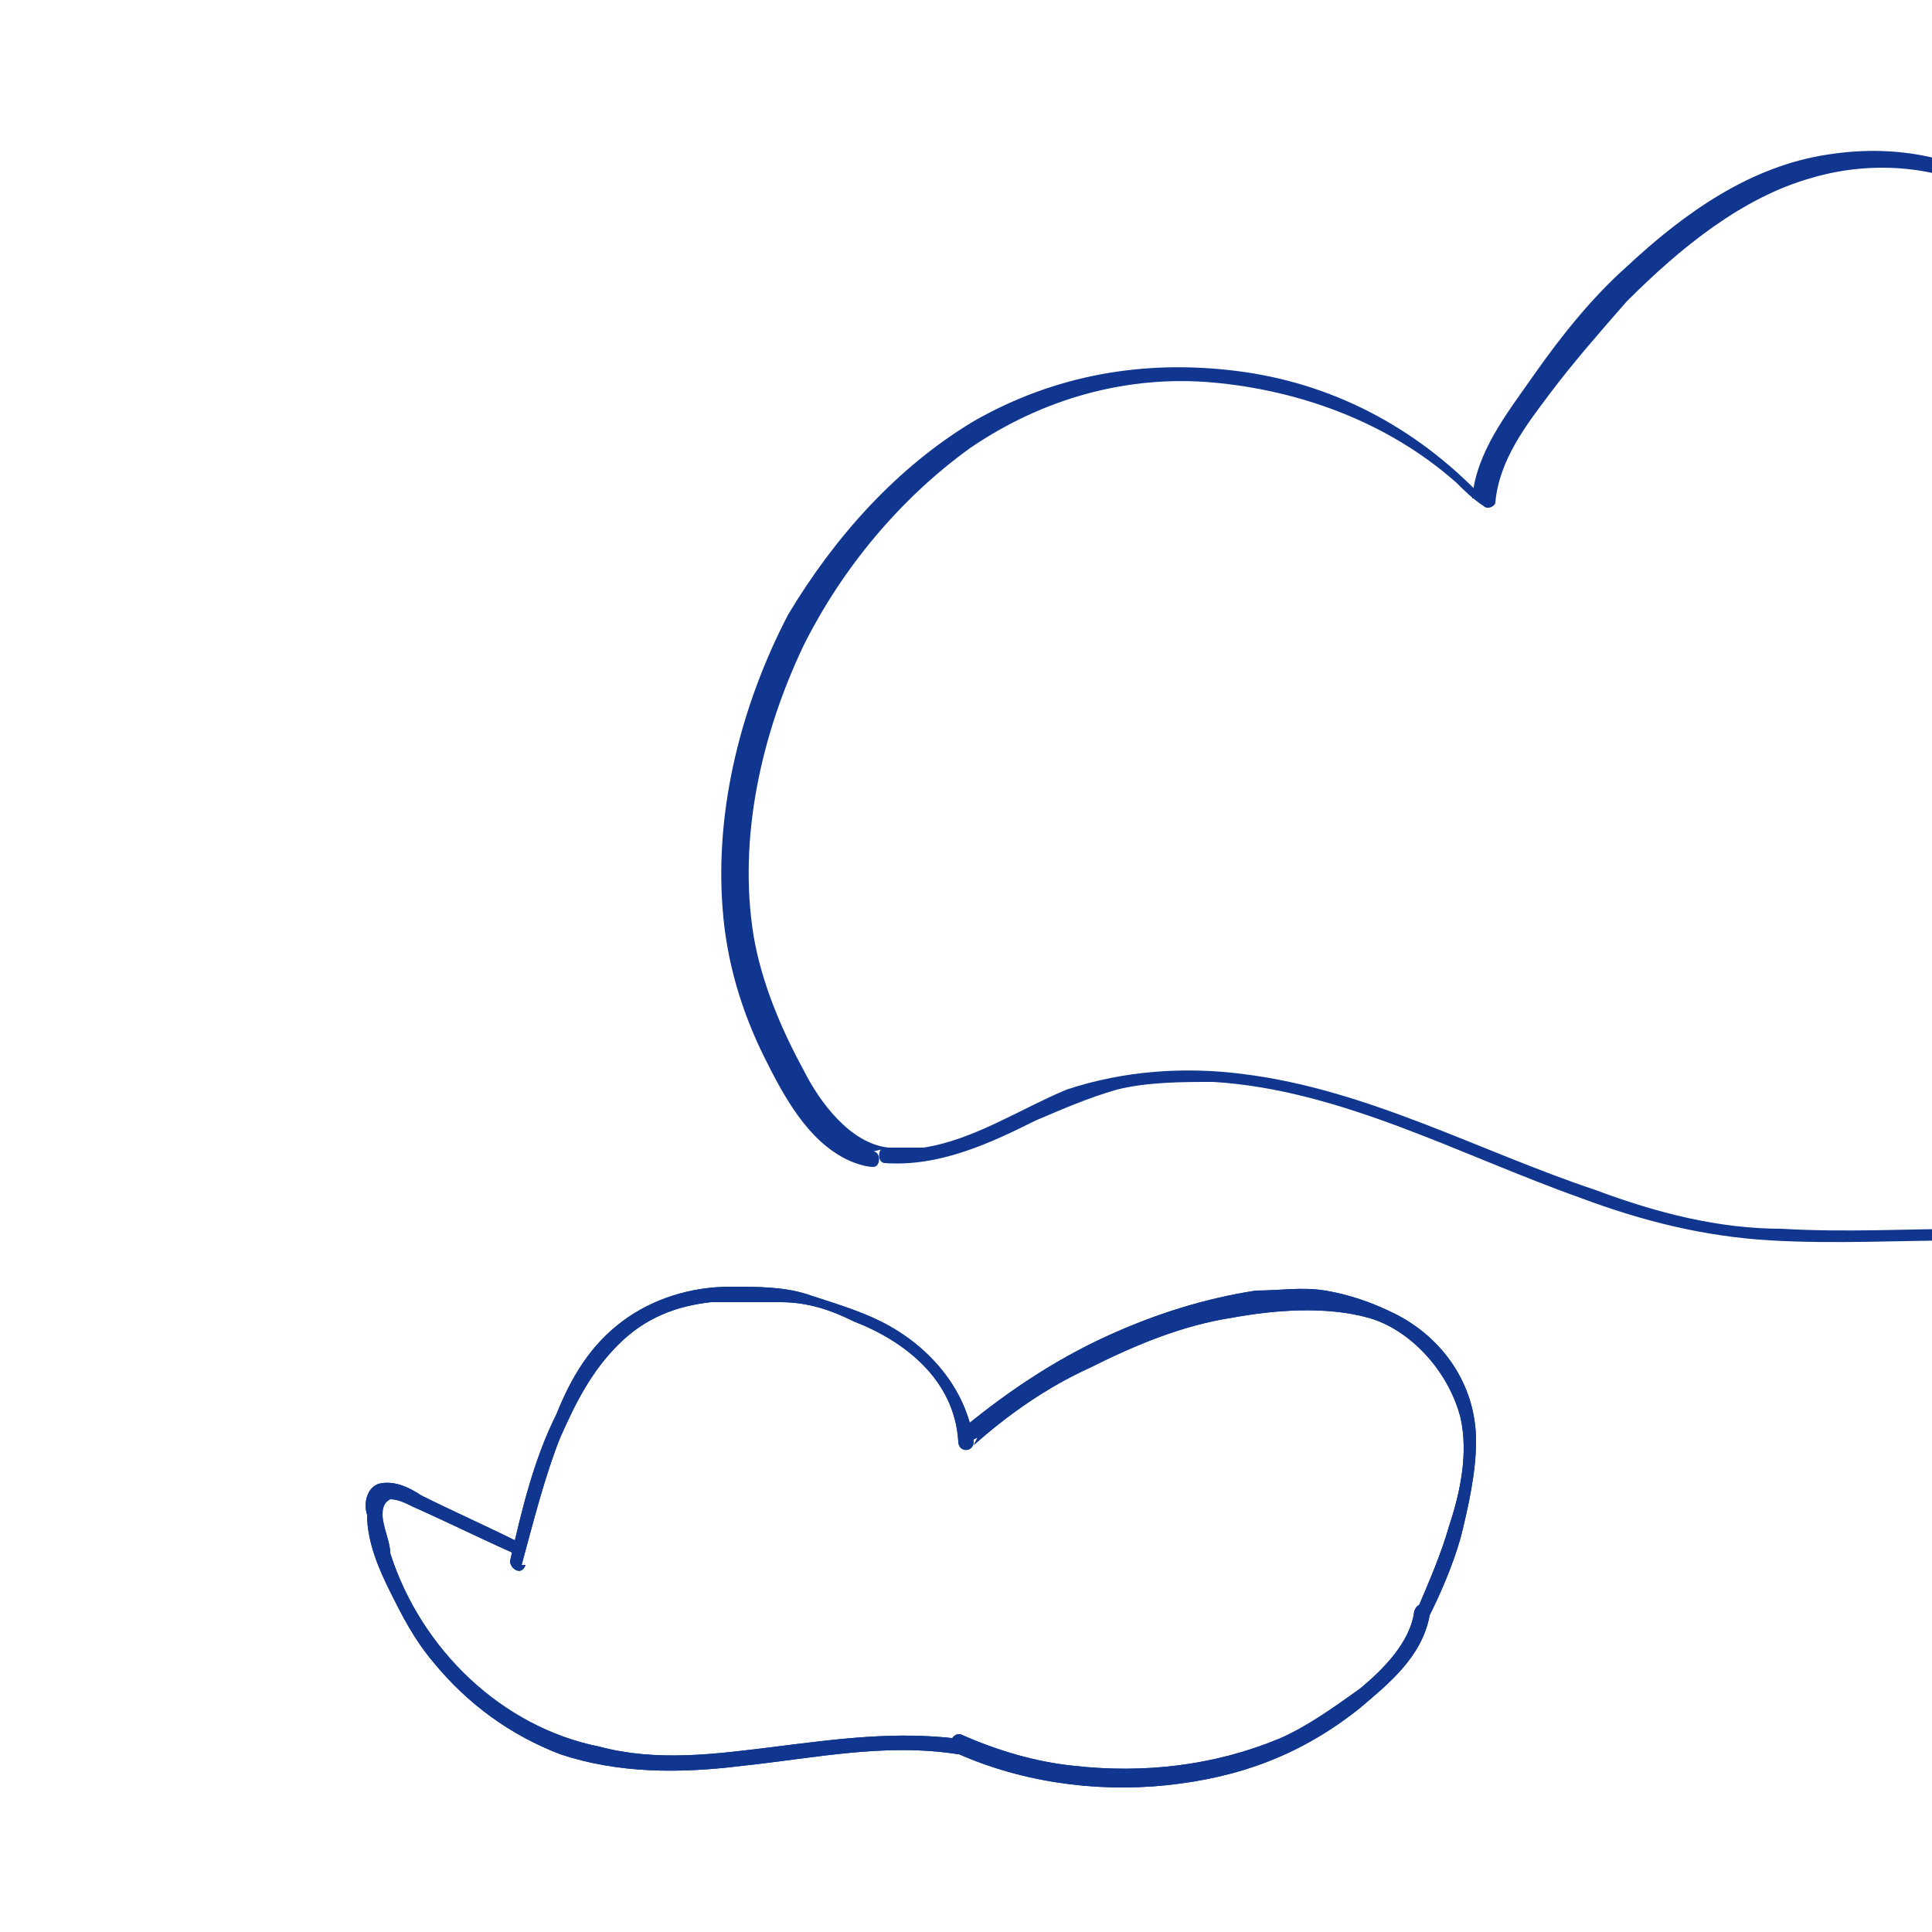 <?xml version="1.0" encoding="UTF-8"?>
<svg xmlns="http://www.w3.org/2000/svg" version="1.1" viewBox="0 0 50 50">
  <defs>
    <style>
      .cls-1 {
        fill: #10368f;
      }
    </style>
  </defs>
  <!-- Generator: Adobe Illustrator 28.6.0, SVG Export Plug-In . SVG Version: 1.2.0 Build 709)  -->
  <g>
    <g id="Layer_1">
      <g id="Cloud_2">
        <path class="cls-1" d="M13.5,40.5c.3-1.1.6-2.3,1-3.3.4-.9.8-1.7,1.5-2.4s1.5-1,2.4-1.1c.6,0,1.2,0,1.8,0,.7,0,1.3.2,1.9.5,1.3.5,2.6,1.5,2.7,3.1,0,.3.4.3.4,0-.2-1.4-1.2-2.5-2.4-3.1-.6-.3-1.3-.5-1.9-.7s-1.3-.2-2-.2c-1,0-2,.3-2.8.9s-1.3,1.4-1.7,2.4c-.6,1.2-.9,2.5-1.2,3.8,0,.2.3.4.4.1h0Z"/>
        <path class="cls-1" d="M25.2,37.4c.9-.8,1.9-1.5,3-2,1.2-.6,2.4-1.1,3.7-1.3,1.1-.2,2.4-.3,3.5,0s2.1,1.4,2.4,2.6c.2.9,0,1.9-.3,2.8-.2.7-.5,1.4-.8,2.1-.1.2.2.4.3.2.3-.6.6-1.3.8-2,.2-.8.4-1.7.4-2.5,0-1.5-.9-2.7-2.1-3.3-.6-.3-1.2-.5-1.8-.6s-1.2,0-1.8,0c-1.3.2-2.6.6-3.9,1.2-1.3.6-2.5,1.4-3.6,2.3-.2.2,0,.5.3.3h0Z"/>
        <path class="cls-1" d="M13.4,39.9c-.8-.4-1.7-.8-2.5-1.2-.3-.2-.7-.4-1.1-.3-.3.1-.4.5-.3.8,0,.7.3,1.4.6,2,.3.6.6,1.2,1.1,1.8.9,1.1,2,1.9,3.3,2.4,1.5.5,3.1.5,4.7.3,1.9-.2,3.7-.6,5.6-.3.2,0,.2-.4,0-.4-1.6-.2-3.1,0-4.7.2s-3.1.4-4.6,0c-2.5-.5-4.6-2.5-5.4-5,0-.3-.2-.7-.2-1,0-.1,0-.3.2-.4.2,0,.4.1.6.2.9.4,1.7.8,2.6,1.2.2.1.4-.2.2-.3h0Z"/>
        <path class="cls-1" d="M24.6,45.3c1.7.8,3.7,1.1,5.6.9s3.5-.8,5-2c.7-.6,1.6-1.3,1.8-2.4,0-.3-.3-.4-.4-.1-.1.8-.8,1.5-1.4,2-.7.5-1.4,1-2.1,1.3-1.7.7-3.5.9-5.3.7-1-.1-2-.4-2.9-.8-.2-.1-.4.2-.2.3h0Z"/>
        <path class="cls-1" d="M13.5,40.5c.3-1.1.6-2.3,1-3.3.4-.9.8-1.7,1.5-2.4s1.5-1,2.4-1.1c.6,0,1.2,0,1.8,0,.7,0,1.3.2,1.9.5,1.3.5,2.6,1.5,2.7,3.1,0,.3.4.3.4,0-.2-1.4-1.2-2.5-2.4-3.1-.6-.3-1.3-.5-1.9-.7s-1.3-.2-2-.2c-1,0-2,.3-2.8.9s-1.3,1.4-1.7,2.4c-.6,1.2-.9,2.5-1.2,3.8,0,.2.3.4.4.1h0Z"/>
        <path class="cls-1" d="M25.2,37.4c.9-.8,1.9-1.5,3-2,1.2-.6,2.4-1.1,3.7-1.3,1.1-.2,2.4-.3,3.5,0s2.1,1.4,2.4,2.6c.2.9,0,1.9-.3,2.8-.2.7-.5,1.4-.8,2.1-.1.2.2.4.3.2.3-.6.6-1.3.8-2,.2-.8.4-1.7.4-2.5,0-1.5-.9-2.7-2.1-3.3-.6-.3-1.2-.5-1.8-.6s-1.2,0-1.8,0c-1.3.2-2.6.6-3.9,1.2-1.3.6-2.5,1.4-3.6,2.3-.2.2,0,.5.3.3h0Z"/>
        <path class="cls-1" d="M13.4,39.9c-.8-.4-1.7-.8-2.5-1.2-.3-.2-.7-.4-1.1-.3-.3.1-.4.5-.3.8,0,.7.3,1.4.6,2,.3.6.6,1.2,1.1,1.8.9,1.1,2,1.9,3.3,2.4,1.5.5,3.1.5,4.7.3,1.9-.2,3.7-.6,5.6-.3.2,0,.2-.4,0-.4-1.6-.2-3.1,0-4.7.2s-3.1.4-4.6,0c-2.5-.5-4.6-2.5-5.4-5,0-.3-.2-.7-.2-1,0-.1,0-.3.2-.4.2,0,.4.1.6.2.9.4,1.7.8,2.6,1.2.2.1.4-.2.2-.3h0Z"/>
        <path class="cls-1" d="M24.6,45.3c1.7.8,3.7,1.1,5.6.9s3.5-.8,5-2c.7-.6,1.6-1.3,1.8-2.4,0-.3-.3-.4-.4-.1-.1.8-.8,1.5-1.4,2-.7.5-1.4,1-2.1,1.3-1.7.7-3.5.9-5.3.7-1-.1-2-.4-2.9-.8-.2-.1-.4.2-.2.3h0Z"/>
      </g>
      <g id="Cloud">
        <path class="cls-1" d="M23,29.7c-1-.1-1.8-1.2-2.2-2-.6-1.1-1.1-2.3-1.3-3.5-.4-2.5.2-5.2,1.3-7.5,1-2,2.5-3.8,4.3-5.1,1.9-1.3,4.1-1.9,6.3-1.7s4.5,1,6.3,2.6c.2.2.4.4.7.6.1.1.3,0,.3-.1.1-1.1.8-2,1.4-2.8s1.3-1.6,2-2.4c1.4-1.4,3-2.7,4.8-3.2,1.7-.5,3.7-.3,5.2.8,1.3.9,2.1,2.5,2.4,4.1.4,1.9.1,3.9-.7,5.5,0,.1,0,.3.2.3,1.6.1,3,.9,4.1,2,1.2,1.2,2.2,3.1,2.1,4.9,0,1-.5,2-1.4,2.4-.2,0-.2.4,0,.4,1.4,0,2.9.9,3.2,2.4.3,1.3-.7,2.3-1.7,2.8-.6.3-1.2.5-1.9.7-.8.2-1.6.4-2.4.5-1.6.2-3.3.3-4.9.4-1.7,0-3.3.1-5,0-1.6,0-3.2-.4-4.8-1-3-1-5.9-2.6-9.1-3-1.5-.2-3.1-.1-4.6.4-1.2.5-2.4,1.3-3.7,1.5-.3,0-.7,0-1,0-.2,0-.2.4,0,.4,1.4.1,2.7-.5,3.9-1.1.7-.3,1.4-.6,2.1-.8.8-.2,1.7-.2,2.5-.2,3.3.2,6.4,1.9,9.5,3,1.6.6,3.2,1,4.9,1.1s3.4,0,5.1,0c1.7,0,3.4-.2,5-.4.8-.1,1.7-.3,2.5-.5.7-.2,1.3-.4,1.9-.7,1-.5,2-1.5,1.9-2.7,0-1.5-1.4-2.7-2.7-3.1-.3,0-.7-.1-1-.1v.4c.9-.3,1.4-1.1,1.6-2,.3-1.1,0-2.2-.3-3.2-.7-1.7-1.9-3.2-3.4-4.1-.8-.5-1.8-.8-2.7-.8l.2.3c1.5-3,1.2-7.4-1.3-9.8-1.5-1.3-3.4-1.7-5.3-1.4-2,.3-3.7,1.5-5.2,2.9-.9.8-1.7,1.8-2.4,2.8-.7,1-1.5,2-1.6,3.2h.3c-1.8-1.9-4-3-6.4-3.3s-4.7.1-6.8,1.3c-2,1.2-3.6,3-4.8,5-1.2,2.3-1.9,5-1.7,7.6.1,1.4.5,2.7,1.1,3.9.5,1,1.1,2.1,2.1,2.6.2.1.5.2.7.2s.2-.4,0-.4h0Z"/>
      </g>
    </g>
  </g>
</svg>